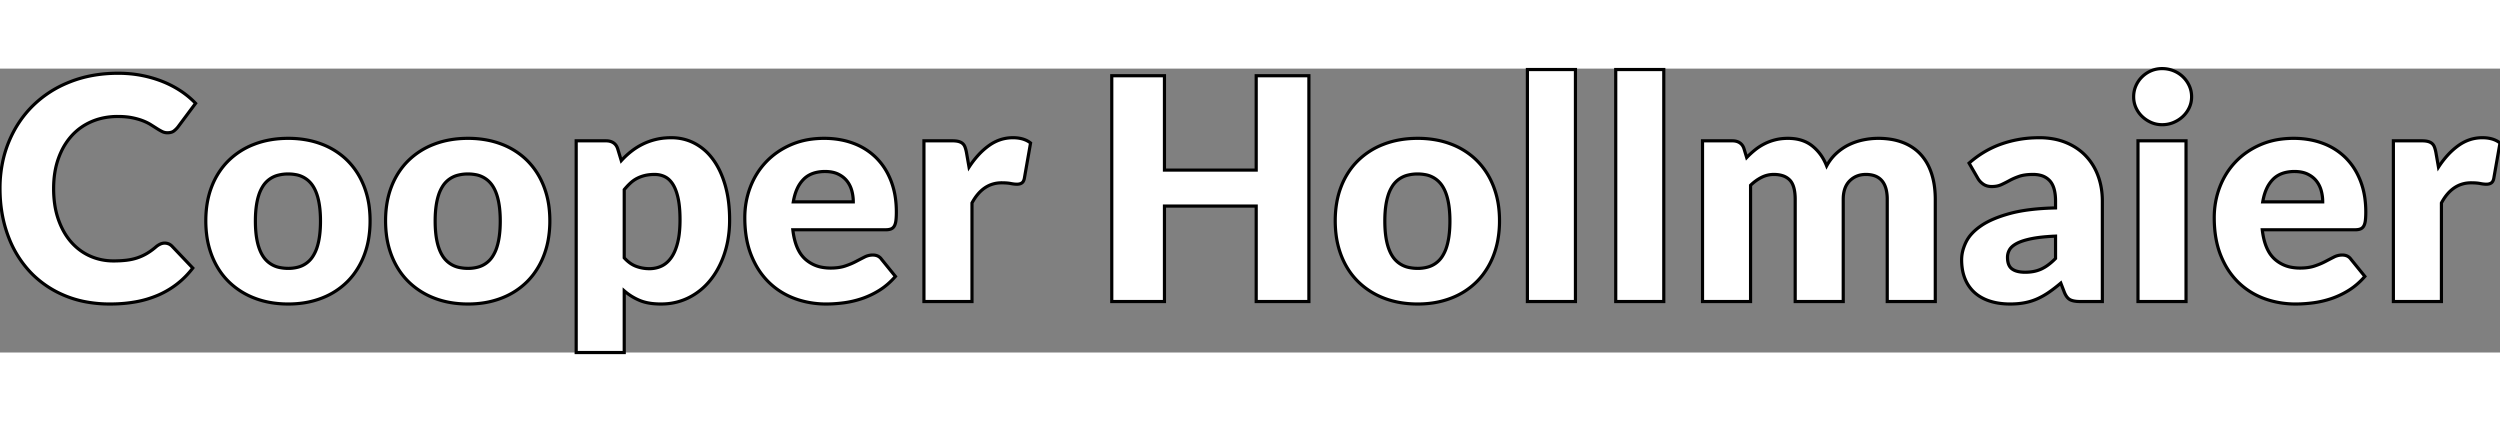<svg width="742.073" height="125" viewBox="0 0 742.073 84.272" xmlns="http://www.w3.org/2000/svg"><rect x="0" y="0" width="742.073" height="84.272" fill="#808080" stroke="none"/><g id="svgGroup" stroke-linecap="round" fill-rule="evenodd" fill="#fff" font-size="20pt" stroke="#000" stroke-width="0.25mm"  style="stroke:#000;stroke-width:0.25mm;"><path d="M 519.617 69.138 L 505.357 69.138 L 505.357 21.436 L 514.189 21.436 Q 515.519 21.436 516.415 22.031 A 3.131 3.131 0 0 1 516.42 22.034 A 2.991 2.991 0 0 1 517.452 23.235 A 4.052 4.052 0 0 1 517.685 23.828 L 518.467 26.404 Q 519.663 25.162 520.951 24.127 Q 522.239 23.092 523.734 22.333 A 15.399 15.399 0 0 1 526.739 21.193 A 17.055 17.055 0 0 1 526.954 21.137 A 14.132 14.132 0 0 1 529.184 20.767 A 17.81 17.81 0 0 1 530.749 20.7 Q 535.073 20.7 537.902 22.931 A 13.412 13.412 0 0 1 541.549 27.436 A 16.609 16.609 0 0 1 542.203 28.888 A 14.48 14.48 0 0 1 544.344 25.885 A 13.147 13.147 0 0 1 545.124 25.116 Q 546.849 23.552 548.85 22.586 Q 550.851 21.62 553.082 21.16 Q 555.313 20.7 557.521 20.7 A 23.475 23.475 0 0 1 561.271 20.986 A 17.654 17.654 0 0 1 564.789 21.919 A 14.355 14.355 0 0 1 568.664 24.117 A 13.126 13.126 0 0 1 570.102 25.461 A 14.56 14.56 0 0 1 572.685 29.444 A 17.916 17.916 0 0 1 573.345 31.165 A 21.818 21.818 0 0 1 574.237 35.253 A 28.963 28.963 0 0 1 574.449 38.824 L 574.449 69.138 L 560.189 69.138 L 560.189 38.824 A 12.582 12.582 0 0 0 559.909 36.041 Q 559.03 32.186 555.396 31.546 A 8.976 8.976 0 0 0 553.841 31.418 Q 550.943 31.418 549.034 33.327 Q 547.307 35.053 547.142 38.153 A 12.615 12.615 0 0 0 547.125 38.824 L 547.125 69.138 L 532.865 69.138 L 532.865 38.824 Q 532.865 35.332 531.693 33.613 A 4.02 4.02 0 0 0 531.255 33.074 A 5.125 5.125 0 0 0 529.04 31.758 Q 527.934 31.418 526.517 31.418 Q 524.585 31.418 522.86 32.292 Q 521.135 33.166 519.617 34.638 L 519.617 69.138 Z M 388.517 2.116 L 388.517 69.138 L 372.877 69.138 L 372.877 40.802 L 345.645 40.802 L 345.645 69.138 L 330.005 69.138 L 330.005 2.116 L 345.645 2.116 L 345.645 30.13 L 372.877 30.13 L 372.877 2.116 L 388.517 2.116 Z M 51.061 52.716 L 57.225 59.202 Q 53.177 64.492 47.082 67.183 A 30.364 30.364 0 0 1 39.976 69.283 Q 36.777 69.837 33.146 69.872 A 50.921 50.921 0 0 1 32.661 69.874 A 38.456 38.456 0 0 1 25.022 69.146 A 30.699 30.699 0 0 1 18.976 67.275 A 29.938 29.938 0 0 1 9.938 61.347 A 28.554 28.554 0 0 1 8.718 60.099 A 31.241 31.241 0 0 1 2.699 50.417 A 36.141 36.141 0 0 1 2.255 49.243 Q 0.001 42.964 0.001 35.604 A 38.056 38.056 0 0 1 1.058 26.498 A 33.08 33.08 0 0 1 2.577 21.827 Q 5.153 15.548 9.776 10.994 A 32.227 32.227 0 0 1 19.991 4.255 A 37.073 37.073 0 0 1 20.839 3.91 Q 27.279 1.38 35.053 1.38 A 38.021 38.021 0 0 1 40.032 1.695 A 32.636 32.636 0 0 1 42.16 2.047 A 35.852 35.852 0 0 1 46.916 3.332 A 31.721 31.721 0 0 1 48.393 3.887 A 29.666 29.666 0 0 1 53.112 6.292 A 27.211 27.211 0 0 1 53.729 6.693 A 26.234 26.234 0 0 1 57.326 9.575 A 23.768 23.768 0 0 1 58.053 10.304 L 52.809 17.342 A 6.637 6.637 0 0 1 51.698 18.449 A 7.379 7.379 0 0 1 51.613 18.515 Q 51.064 18.936 50.167 19.022 A 5.087 5.087 0 0 1 49.681 19.044 Q 48.853 19.044 48.117 18.676 A 15.121 15.121 0 0 1 47.358 18.268 A 19.73 19.73 0 0 1 46.553 17.779 Q 45.725 17.25 44.736 16.629 Q 43.747 16.008 42.39 15.479 Q 41.033 14.95 39.216 14.582 A 17.139 17.139 0 0 0 37.507 14.331 Q 36.626 14.243 35.634 14.221 A 30.603 30.603 0 0 0 34.961 14.214 A 20.808 20.808 0 0 0 30.076 14.769 A 17.838 17.838 0 0 0 27.233 15.709 Q 23.737 17.204 21.23 19.987 A 18.931 18.931 0 0 0 18.143 24.707 A 23.001 23.001 0 0 0 17.32 26.726 Q 15.917 30.682 15.917 35.604 A 32.282 32.282 0 0 0 16.246 40.325 A 23.98 23.98 0 0 0 17.32 44.758 Q 18.723 48.76 21.138 51.497 Q 23.553 54.234 26.773 55.66 Q 29.993 57.086 33.673 57.086 A 37.884 37.884 0 0 0 35.697 57.034 A 28.74 28.74 0 0 0 37.537 56.879 Q 39.285 56.672 40.78 56.166 Q 42.275 55.66 43.632 54.855 A 17.474 17.474 0 0 0 45.294 53.729 A 21.791 21.791 0 0 0 46.369 52.854 Q 46.921 52.394 47.565 52.095 Q 48.209 51.796 48.899 51.796 A 3.098 3.098 0 0 1 49.916 51.972 A 3.536 3.536 0 0 1 50.003 52.003 A 2.644 2.644 0 0 1 50.609 52.331 A 3.583 3.583 0 0 1 51.061 52.716 Z M 185.289 84.272 L 171.029 84.272 L 171.029 21.436 L 179.861 21.436 Q 181.191 21.436 182.087 22.031 A 3.131 3.131 0 0 1 182.092 22.034 A 2.991 2.991 0 0 1 183.124 23.235 A 4.052 4.052 0 0 1 183.357 23.828 L 184.415 27.324 Q 185.795 25.806 187.382 24.564 Q 188.969 23.322 190.786 22.425 Q 192.603 21.528 194.696 21.022 A 17.959 17.959 0 0 1 197.464 20.587 A 22.348 22.348 0 0 1 199.273 20.516 Q 202.999 20.516 206.173 22.172 A 15.609 15.609 0 0 1 211.02 26.151 A 18.504 18.504 0 0 1 211.647 26.956 Q 213.947 30.084 215.258 34.615 A 32.2 32.2 0 0 1 216.28 39.773 A 43.505 43.505 0 0 1 216.569 44.896 A 33.905 33.905 0 0 1 215.985 51.3 A 28.62 28.62 0 0 1 215.074 54.832 A 26.607 26.607 0 0 1 212.738 60.057 A 22.774 22.774 0 0 1 210.888 62.744 Q 208.197 66.102 204.448 67.988 A 17.873 17.873 0 0 1 197.34 69.841 A 21.255 21.255 0 0 1 196.145 69.874 A 21.89 21.89 0 0 1 193.518 69.725 Q 191.47 69.477 189.889 68.816 Q 187.359 67.758 185.289 65.964 L 185.289 84.272 Z M 262.845 47.84 L 235.337 47.84 Q 235.774 51.636 237.12 54.106 A 9.154 9.154 0 0 0 238.971 56.511 A 10.125 10.125 0 0 0 244.311 59.029 A 14.047 14.047 0 0 0 246.561 59.202 A 17.405 17.405 0 0 0 248.465 59.103 Q 249.446 58.995 250.291 58.769 A 9.628 9.628 0 0 0 250.839 58.604 A 24.443 24.443 0 0 0 252.634 57.93 A 18.731 18.731 0 0 0 254.036 57.27 Q 255.439 56.534 256.612 55.936 Q 257.785 55.338 259.073 55.338 A 3.706 3.706 0 0 1 260.145 55.485 A 2.774 2.774 0 0 1 261.649 56.58 L 265.789 61.686 Q 263.581 64.216 261.028 65.803 A 24.869 24.869 0 0 1 256.119 68.172 A 23.117 23.117 0 0 1 255.784 68.287 Q 253.093 69.184 250.402 69.529 A 42.469 42.469 0 0 1 246.821 69.84 A 36.188 36.188 0 0 1 245.273 69.874 A 27.289 27.289 0 0 1 237.57 68.806 A 25.222 25.222 0 0 1 235.866 68.241 Q 231.473 66.608 228.184 63.388 A 21.913 21.913 0 0 1 224.026 57.678 A 26.695 26.695 0 0 1 222.986 55.384 Q 221.077 50.6 221.077 44.252 Q 221.077 39.468 222.71 35.19 Q 224.343 30.912 227.402 27.692 Q 230.461 24.472 234.808 22.586 A 22.674 22.674 0 0 1 240.998 20.923 A 28.703 28.703 0 0 1 244.629 20.7 A 26.54 26.54 0 0 1 249.971 21.219 A 22.219 22.219 0 0 1 253.3 22.172 A 18.924 18.924 0 0 1 259.704 26.105 A 18.352 18.352 0 0 1 260.062 26.45 A 18.986 18.986 0 0 1 263.839 31.845 A 22.578 22.578 0 0 1 264.478 33.327 A 22.911 22.911 0 0 1 265.822 38.69 A 29.699 29.699 0 0 1 266.065 42.55 A 31.38 31.38 0 0 1 266.051 43.498 Q 266.021 44.476 265.927 45.172 Q 265.828 45.894 265.613 46.405 A 2.774 2.774 0 0 1 265.421 46.782 A 2.027 2.027 0 0 1 264.911 47.351 A 1.887 1.887 0 0 1 264.432 47.61 A 3.262 3.262 0 0 1 263.894 47.755 Q 263.62 47.805 263.302 47.826 A 7.093 7.093 0 0 1 262.845 47.84 Z M 699.017 47.84 L 671.509 47.84 Q 671.946 51.636 673.292 54.106 A 9.154 9.154 0 0 0 675.143 56.511 A 10.125 10.125 0 0 0 680.483 59.029 A 14.047 14.047 0 0 0 682.733 59.202 A 17.405 17.405 0 0 0 684.637 59.103 Q 685.618 58.995 686.463 58.769 A 9.628 9.628 0 0 0 687.011 58.604 A 24.443 24.443 0 0 0 688.806 57.93 A 18.731 18.731 0 0 0 690.208 57.27 Q 691.611 56.534 692.784 55.936 Q 693.957 55.338 695.245 55.338 A 3.706 3.706 0 0 1 696.317 55.485 A 2.774 2.774 0 0 1 697.821 56.58 L 701.961 61.686 Q 699.753 64.216 697.2 65.803 A 24.869 24.869 0 0 1 692.291 68.172 A 23.117 23.117 0 0 1 691.956 68.287 Q 689.265 69.184 686.574 69.529 A 42.469 42.469 0 0 1 682.993 69.84 A 36.188 36.188 0 0 1 681.445 69.874 A 27.289 27.289 0 0 1 673.742 68.806 A 25.222 25.222 0 0 1 672.038 68.241 Q 667.645 66.608 664.356 63.388 A 21.913 21.913 0 0 1 660.198 57.678 A 26.695 26.695 0 0 1 659.158 55.384 Q 657.249 50.6 657.249 44.252 Q 657.249 39.468 658.882 35.19 Q 660.515 30.912 663.574 27.692 Q 666.633 24.472 670.98 22.586 A 22.674 22.674 0 0 1 677.17 20.923 A 28.703 28.703 0 0 1 680.801 20.7 A 26.54 26.54 0 0 1 686.143 21.219 A 22.219 22.219 0 0 1 689.472 22.172 A 18.924 18.924 0 0 1 695.876 26.105 A 18.352 18.352 0 0 1 696.234 26.45 A 18.986 18.986 0 0 1 700.011 31.845 A 22.578 22.578 0 0 1 700.65 33.327 A 22.911 22.911 0 0 1 701.994 38.69 A 29.699 29.699 0 0 1 702.237 42.55 A 31.38 31.38 0 0 1 702.223 43.498 Q 702.193 44.476 702.099 45.172 Q 702 45.894 701.785 46.405 A 2.774 2.774 0 0 1 701.593 46.782 A 2.027 2.027 0 0 1 701.083 47.351 A 1.887 1.887 0 0 1 700.604 47.61 A 3.262 3.262 0 0 1 700.066 47.755 Q 699.792 47.805 699.474 47.826 A 7.093 7.093 0 0 1 699.017 47.84 Z M 624.037 69.138 L 617.505 69.138 A 12.009 12.009 0 0 1 616.444 69.095 Q 615.348 68.997 614.642 68.682 A 3.106 3.106 0 0 1 614.446 68.586 A 2.742 2.742 0 0 1 613.676 67.956 Q 613.393 67.633 613.144 67.19 A 7.391 7.391 0 0 1 612.721 66.286 L 611.709 63.664 A 50.815 50.815 0 0 1 609.734 65.255 A 40.355 40.355 0 0 1 608.259 66.332 Q 606.603 67.482 604.832 68.287 Q 603.061 69.092 601.06 69.483 A 20.593 20.593 0 0 1 598.705 69.797 A 26.962 26.962 0 0 1 596.621 69.874 A 21.692 21.692 0 0 1 593.227 69.62 A 17.205 17.205 0 0 1 590.687 69.023 A 13.409 13.409 0 0 1 587.871 67.77 A 11.298 11.298 0 0 1 586.156 66.516 A 10.935 10.935 0 0 1 583.419 62.722 A 12.756 12.756 0 0 1 583.281 62.399 A 13.107 13.107 0 0 1 582.462 59.39 A 17.635 17.635 0 0 1 582.269 56.718 A 10.953 10.953 0 0 1 582.81 53.379 A 14.204 14.204 0 0 1 583.557 51.52 A 10.545 10.545 0 0 1 585.316 48.973 Q 586.218 47.992 587.428 47.09 A 19.3 19.3 0 0 1 588.019 46.667 Q 591.193 44.482 596.575 43.01 Q 601.957 41.538 610.145 41.354 L 610.145 39.33 Q 610.145 35.323 608.564 33.445 A 4.599 4.599 0 0 0 608.42 33.281 A 5.608 5.608 0 0 0 605.542 31.641 Q 604.632 31.422 603.555 31.418 A 10.767 10.767 0 0 0 603.521 31.418 Q 600.991 31.418 599.381 31.97 Q 597.771 32.522 596.506 33.212 Q 595.241 33.902 594.045 34.454 A 5.756 5.756 0 0 1 592.647 34.884 Q 591.97 35.006 591.193 35.006 Q 589.721 35.006 588.686 34.293 Q 587.651 33.58 587.053 32.522 L 584.477 28.06 Q 588.801 24.242 594.068 22.379 A 33.093 33.093 0 0 1 603.82 20.547 A 38.068 38.068 0 0 1 605.361 20.516 A 23.009 23.009 0 0 1 609.715 20.912 A 18.509 18.509 0 0 1 613.158 21.919 Q 616.631 23.322 619.046 25.829 A 17.029 17.029 0 0 1 622.667 31.571 A 19.457 19.457 0 0 1 622.749 31.786 Q 624.037 35.236 624.037 39.33 L 624.037 69.138 Z M 453.377 0.276 L 467.637 0.276 L 467.637 69.138 L 453.377 69.138 L 453.377 0.276 Z M 479.597 0.276 L 493.857 0.276 L 493.857 69.138 L 479.597 69.138 L 479.597 0.276 Z M 288.513 69.138 L 274.253 69.138 L 274.253 21.436 L 282.717 21.436 Q 283.516 21.436 284.119 21.541 A 4.73 4.73 0 0 1 284.488 21.62 Q 285.201 21.804 285.684 22.195 A 2.361 2.361 0 0 1 286.298 22.961 A 2.916 2.916 0 0 1 286.42 23.23 Q 286.673 23.874 286.857 24.794 L 287.639 29.256 A 27.063 27.063 0 0 1 290.376 25.684 A 20.48 20.48 0 0 1 293.527 22.862 Q 296.793 20.516 300.657 20.516 Q 303.367 20.516 305.19 21.593 A 6.355 6.355 0 0 1 305.901 22.08 L 304.061 32.568 Q 303.941 33.194 303.668 33.578 A 1.45 1.45 0 0 1 303.325 33.925 A 1.972 1.972 0 0 1 302.703 34.212 Q 302.445 34.284 302.139 34.306 A 3.932 3.932 0 0 1 301.853 34.316 A 7.295 7.295 0 0 1 301.172 34.282 Q 300.84 34.251 300.47 34.191 A 14.041 14.041 0 0 1 300.013 34.109 A 9.665 9.665 0 0 0 299.151 33.984 Q 298.705 33.938 298.189 33.918 A 21.666 21.666 0 0 0 297.345 33.902 Q 291.733 33.902 288.513 39.882 L 288.513 69.138 Z M 724.685 69.138 L 710.425 69.138 L 710.425 21.436 L 718.889 21.436 Q 719.688 21.436 720.291 21.541 A 4.73 4.73 0 0 1 720.66 21.62 Q 721.373 21.804 721.856 22.195 A 2.361 2.361 0 0 1 722.47 22.961 A 2.916 2.916 0 0 1 722.592 23.23 Q 722.845 23.874 723.029 24.794 L 723.811 29.256 A 27.063 27.063 0 0 1 726.548 25.684 A 20.48 20.48 0 0 1 729.699 22.862 Q 732.965 20.516 736.829 20.516 Q 739.539 20.516 741.362 21.593 A 6.355 6.355 0 0 1 742.073 22.08 L 740.233 32.568 Q 740.113 33.194 739.84 33.578 A 1.45 1.45 0 0 1 739.497 33.925 A 1.972 1.972 0 0 1 738.875 34.212 Q 738.617 34.284 738.311 34.306 A 3.932 3.932 0 0 1 738.025 34.316 A 7.295 7.295 0 0 1 737.344 34.282 Q 737.012 34.251 736.642 34.191 A 14.041 14.041 0 0 1 736.185 34.109 A 9.665 9.665 0 0 0 735.323 33.984 Q 734.877 33.938 734.361 33.918 A 21.666 21.666 0 0 0 733.517 33.902 Q 727.905 33.902 724.685 39.882 L 724.685 69.138 Z M 91.514 21.269 A 30.014 30.014 0 0 0 85.561 20.7 Q 80.087 20.7 75.602 22.402 A 25.174 25.174 0 0 0 75.322 22.51 A 22.047 22.047 0 0 0 67.874 27.278 A 20.532 20.532 0 0 0 66.344 28.95 A 22.219 22.219 0 0 0 62.86 34.983 Q 61.089 39.514 61.089 45.172 A 33.153 33.153 0 0 0 61.317 49.126 A 26.085 26.085 0 0 0 62.86 55.453 Q 64.631 60.03 67.874 63.227 A 21.534 21.534 0 0 0 68.336 63.669 A 22.329 22.329 0 0 0 75.602 68.149 Q 80.087 69.874 85.561 69.874 A 31.528 31.528 0 0 0 88.859 69.706 A 25.634 25.634 0 0 0 95.451 68.149 A 24.865 24.865 0 0 0 95.728 68.04 A 21.724 21.724 0 0 0 103.11 63.227 A 20.705 20.705 0 0 0 104.968 61.094 A 23.023 23.023 0 0 0 108.078 55.453 A 25.208 25.208 0 0 0 109.349 50.915 A 31.66 31.66 0 0 0 109.849 45.172 A 32.594 32.594 0 0 0 109.62 41.251 A 25.612 25.612 0 0 0 108.078 34.983 A 25.262 25.262 0 0 0 107.612 33.872 A 21.609 21.609 0 0 0 103.11 27.278 A 20.857 20.857 0 0 0 102.08 26.322 A 21.964 21.964 0 0 0 95.451 22.402 A 24.817 24.817 0 0 0 91.514 21.269 Z M 144.874 21.269 A 30.014 30.014 0 0 0 138.921 20.7 Q 133.447 20.7 128.962 22.402 A 25.174 25.174 0 0 0 128.682 22.51 A 22.047 22.047 0 0 0 121.234 27.278 A 20.532 20.532 0 0 0 119.704 28.95 A 22.219 22.219 0 0 0 116.22 34.983 Q 114.449 39.514 114.449 45.172 A 33.153 33.153 0 0 0 114.677 49.126 A 26.085 26.085 0 0 0 116.22 55.453 Q 117.991 60.03 121.234 63.227 A 21.534 21.534 0 0 0 121.696 63.669 A 22.329 22.329 0 0 0 128.962 68.149 Q 133.447 69.874 138.921 69.874 A 31.528 31.528 0 0 0 142.219 69.706 A 25.634 25.634 0 0 0 148.811 68.149 A 24.865 24.865 0 0 0 149.088 68.04 A 21.724 21.724 0 0 0 156.47 63.227 A 20.705 20.705 0 0 0 158.328 61.094 A 23.023 23.023 0 0 0 161.438 55.453 A 25.208 25.208 0 0 0 162.709 50.915 A 31.66 31.66 0 0 0 163.209 45.172 A 32.594 32.594 0 0 0 162.98 41.251 A 25.612 25.612 0 0 0 161.438 34.983 A 25.262 25.262 0 0 0 160.972 33.872 A 21.609 21.609 0 0 0 156.47 27.278 A 20.857 20.857 0 0 0 155.44 26.322 A 21.964 21.964 0 0 0 148.811 22.402 A 24.817 24.817 0 0 0 144.874 21.269 Z M 426.762 21.269 A 30.014 30.014 0 0 0 420.809 20.7 Q 415.335 20.7 410.85 22.402 A 25.174 25.174 0 0 0 410.57 22.51 A 22.047 22.047 0 0 0 403.122 27.278 A 20.532 20.532 0 0 0 401.592 28.95 A 22.219 22.219 0 0 0 398.108 34.983 Q 396.337 39.514 396.337 45.172 A 33.153 33.153 0 0 0 396.565 49.126 A 26.085 26.085 0 0 0 398.108 55.453 Q 399.879 60.03 403.122 63.227 A 21.534 21.534 0 0 0 403.584 63.669 A 22.329 22.329 0 0 0 410.85 68.149 Q 415.335 69.874 420.809 69.874 A 31.528 31.528 0 0 0 424.107 69.706 A 25.634 25.634 0 0 0 430.699 68.149 A 24.865 24.865 0 0 0 430.976 68.04 A 21.724 21.724 0 0 0 438.358 63.227 A 20.705 20.705 0 0 0 440.216 61.094 A 23.023 23.023 0 0 0 443.326 55.453 A 25.208 25.208 0 0 0 444.597 50.915 A 31.66 31.66 0 0 0 445.097 45.172 A 32.594 32.594 0 0 0 444.868 41.251 A 25.612 25.612 0 0 0 443.326 34.983 A 25.262 25.262 0 0 0 442.86 33.872 A 21.609 21.609 0 0 0 438.358 27.278 A 20.857 20.857 0 0 0 437.328 26.322 A 21.964 21.964 0 0 0 430.699 22.402 A 24.817 24.817 0 0 0 426.762 21.269 Z M 634.617 21.436 L 648.877 21.436 L 648.877 69.138 L 634.617 69.138 L 634.617 21.436 Z M 85.561 59.294 A 10.981 10.981 0 0 0 88.447 58.938 A 7.415 7.415 0 0 0 92.806 55.821 A 11.381 11.381 0 0 0 94.163 52.896 Q 95.048 50.085 95.122 46.012 A 41.466 41.466 0 0 0 95.129 45.264 A 34.617 34.617 0 0 0 94.945 41.567 Q 94.526 37.682 93.153 35.29 A 9.194 9.194 0 0 0 92.806 34.73 A 7.558 7.558 0 0 0 87.59 31.445 A 11.879 11.879 0 0 0 85.561 31.28 A 11.676 11.676 0 0 0 82.663 31.617 A 7.506 7.506 0 0 0 78.155 34.73 A 11.204 11.204 0 0 0 76.783 37.642 Q 75.889 40.445 75.815 44.517 A 41.048 41.048 0 0 0 75.809 45.264 Q 75.809 51.842 77.831 55.307 A 9.263 9.263 0 0 0 78.155 55.821 A 7.608 7.608 0 0 0 83.2 59.077 A 12.142 12.142 0 0 0 85.561 59.294 Z M 138.921 59.294 A 10.981 10.981 0 0 0 141.807 58.938 A 7.415 7.415 0 0 0 146.166 55.821 A 11.381 11.381 0 0 0 147.523 52.896 Q 148.408 50.085 148.482 46.012 A 41.466 41.466 0 0 0 148.489 45.264 A 34.617 34.617 0 0 0 148.305 41.567 Q 147.886 37.682 146.513 35.29 A 9.194 9.194 0 0 0 146.166 34.73 A 7.558 7.558 0 0 0 140.95 31.445 A 11.879 11.879 0 0 0 138.921 31.28 A 11.676 11.676 0 0 0 136.023 31.617 A 7.506 7.506 0 0 0 131.515 34.73 A 11.204 11.204 0 0 0 130.143 37.642 Q 129.249 40.445 129.175 44.517 A 41.048 41.048 0 0 0 129.169 45.264 Q 129.169 51.842 131.191 55.307 A 9.263 9.263 0 0 0 131.515 55.821 A 7.608 7.608 0 0 0 136.56 59.077 A 12.142 12.142 0 0 0 138.921 59.294 Z M 420.809 59.294 A 10.981 10.981 0 0 0 423.695 58.938 A 7.415 7.415 0 0 0 428.054 55.821 A 11.381 11.381 0 0 0 429.411 52.896 Q 430.296 50.085 430.37 46.012 A 41.466 41.466 0 0 0 430.377 45.264 A 34.617 34.617 0 0 0 430.193 41.567 Q 429.774 37.682 428.401 35.29 A 9.194 9.194 0 0 0 428.054 34.73 A 7.558 7.558 0 0 0 422.838 31.445 A 11.879 11.879 0 0 0 420.809 31.28 A 11.676 11.676 0 0 0 417.911 31.617 A 7.506 7.506 0 0 0 413.403 34.73 A 11.204 11.204 0 0 0 412.031 37.642 Q 411.137 40.445 411.063 44.517 A 41.048 41.048 0 0 0 411.057 45.264 Q 411.057 51.842 413.079 55.307 A 9.263 9.263 0 0 0 413.403 55.821 A 7.608 7.608 0 0 0 418.448 59.077 A 12.142 12.142 0 0 0 420.809 59.294 Z M 185.289 35.926 L 185.289 56.166 A 10.564 10.564 0 0 0 186.855 57.608 A 7.976 7.976 0 0 0 188.785 58.673 Q 190.671 59.386 192.741 59.386 A 8.727 8.727 0 0 0 195.308 59.017 A 7.927 7.927 0 0 0 196.375 58.604 Q 198.031 57.822 199.25 56.097 Q 200.276 54.645 200.927 52.46 A 19.685 19.685 0 0 0 201.159 51.612 A 20.84 20.84 0 0 0 201.605 49.172 Q 201.757 47.968 201.814 46.599 A 40.951 40.951 0 0 0 201.849 44.896 Q 201.849 42.027 201.529 39.849 A 20.237 20.237 0 0 0 201.297 38.548 A 18.093 18.093 0 0 0 200.821 36.755 Q 200.374 35.377 199.756 34.385 A 7.227 7.227 0 0 0 198.824 33.178 A 5.287 5.287 0 0 0 197.387 32.108 A 6.589 6.589 0 0 0 194.944 31.443 A 7.97 7.97 0 0 0 194.305 31.418 A 14.181 14.181 0 0 0 192.815 31.493 A 10.725 10.725 0 0 0 191.476 31.717 A 10.559 10.559 0 0 0 189.472 32.402 A 9.632 9.632 0 0 0 189.13 32.568 Q 188.049 33.12 187.129 33.971 A 19.238 19.238 0 0 0 185.979 35.134 A 23.626 23.626 0 0 0 185.289 35.926 Z M 650.533 8.372 Q 650.533 10.074 649.843 11.569 Q 649.153 13.064 647.957 14.191 Q 646.761 15.318 645.174 15.985 Q 643.587 16.652 641.793 16.652 Q 640.045 16.652 638.527 15.985 Q 637.009 15.318 635.836 14.191 Q 634.663 13.064 633.996 11.569 Q 633.329 10.074 633.329 8.372 Q 633.329 6.624 633.996 5.106 Q 634.663 3.588 635.836 2.438 Q 637.009 1.288 638.527 0.644 A 8.241 8.241 0 0 1 641.656 0.001 A 9.416 9.416 0 0 1 641.793 0 Q 643.587 0 645.174 0.644 Q 646.761 1.288 647.957 2.438 Q 649.153 3.588 649.843 5.106 Q 650.533 6.624 650.533 8.372 Z M 235.475 39.56 L 253.277 39.56 Q 253.277 37.858 252.84 36.248 Q 252.403 34.638 251.414 33.373 A 6.976 6.976 0 0 0 249.512 31.705 A 8.523 8.523 0 0 0 248.815 31.326 Q 247.205 30.544 244.905 30.544 A 11.623 11.623 0 0 0 242.302 30.819 Q 240.02 31.343 238.511 32.867 A 9.61 9.61 0 0 0 236.625 35.65 Q 236.067 36.865 235.717 38.354 A 19.172 19.172 0 0 0 235.475 39.56 Z M 671.647 39.56 L 689.449 39.56 Q 689.449 37.858 689.012 36.248 Q 688.575 34.638 687.586 33.373 A 6.976 6.976 0 0 0 685.684 31.705 A 8.523 8.523 0 0 0 684.987 31.326 Q 683.377 30.544 681.077 30.544 A 11.623 11.623 0 0 0 678.474 30.819 Q 676.192 31.343 674.683 32.867 A 9.61 9.61 0 0 0 672.797 35.65 Q 672.239 36.865 671.889 38.354 A 19.172 19.172 0 0 0 671.647 39.56 Z M 610.145 56.35 L 610.145 49.726 A 70.277 70.277 0 0 0 607.383 49.896 Q 606.15 49.998 605.081 50.14 A 30.544 30.544 0 0 0 603.107 50.462 A 26.572 26.572 0 0 0 601.494 50.834 Q 600.669 51.054 599.979 51.306 A 10.924 10.924 0 0 0 598.737 51.842 A 8.072 8.072 0 0 0 597.786 52.41 Q 597.328 52.733 596.995 53.085 A 3.565 3.565 0 0 0 596.506 53.728 Q 595.885 54.786 595.885 56.028 Q 595.885 57.484 596.36 58.423 A 2.883 2.883 0 0 0 597.219 59.455 A 4.376 4.376 0 0 0 598.493 60.091 Q 599.589 60.444 601.129 60.444 A 13.329 13.329 0 0 0 603.562 60.232 A 9.926 9.926 0 0 0 605.959 59.478 A 11.716 11.716 0 0 0 607.877 58.334 Q 608.722 57.72 609.575 56.911 A 21.462 21.462 0 0 0 610.145 56.35 Z" /></g></svg>